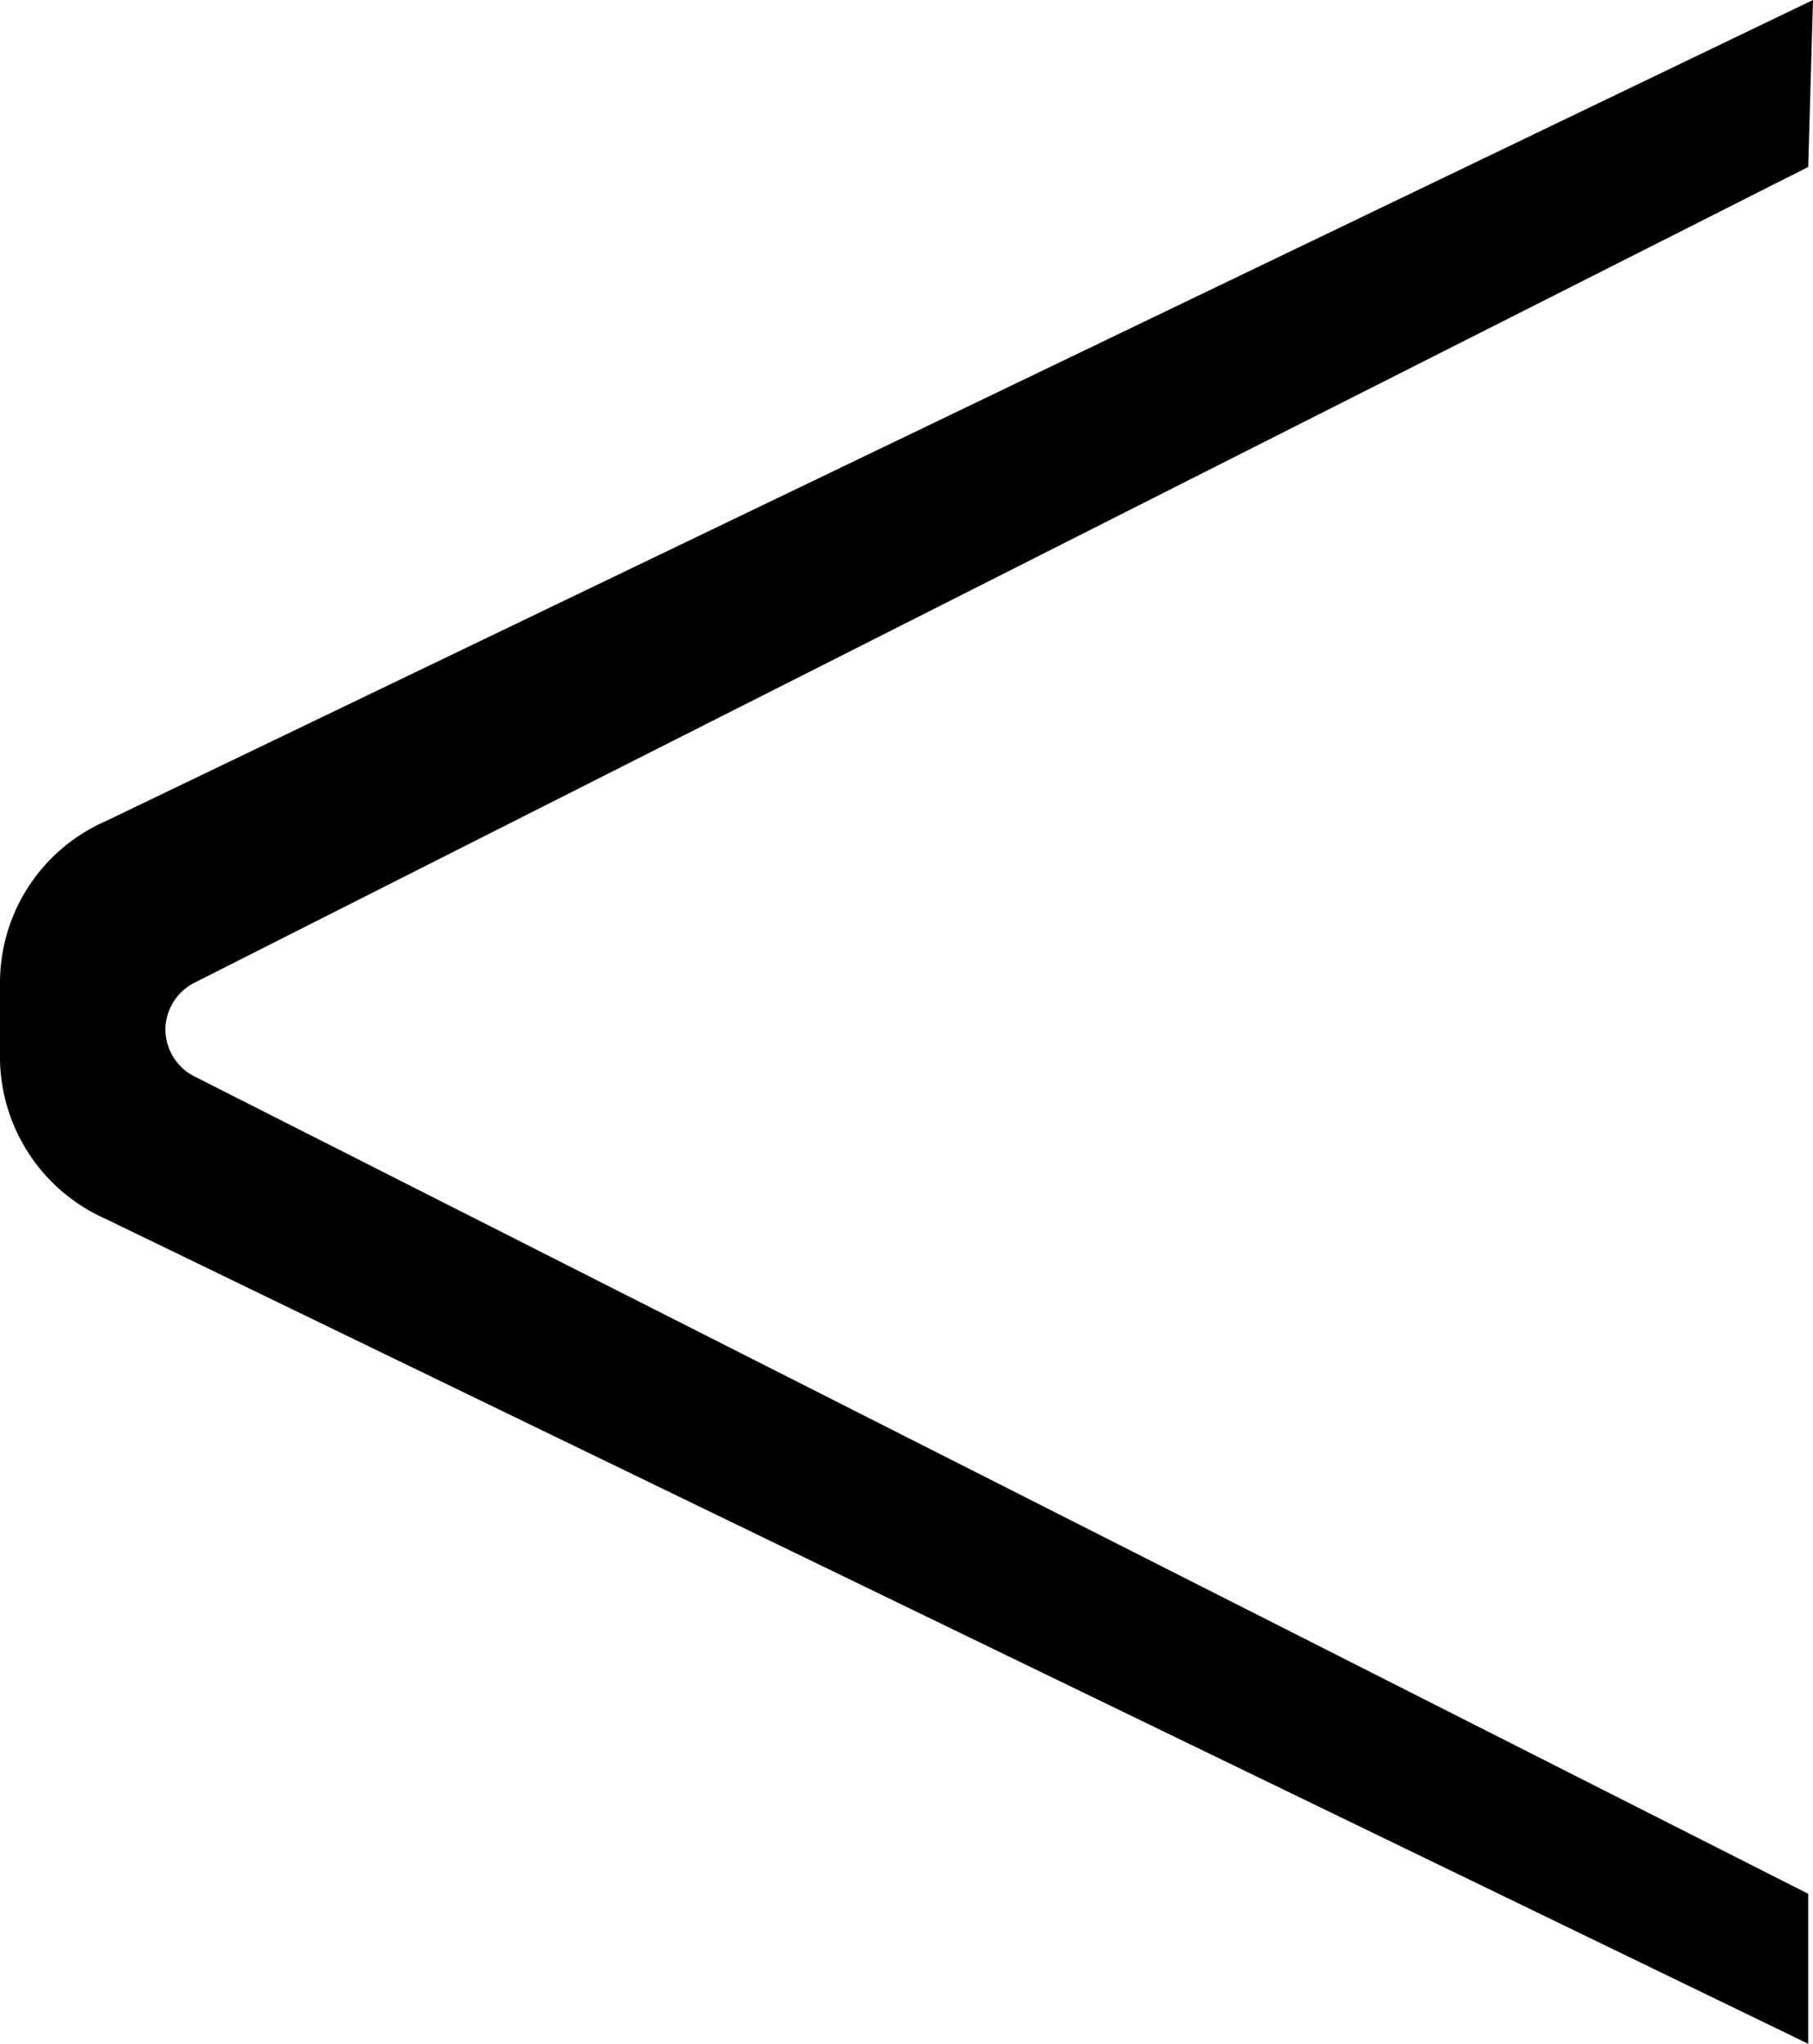 <svg xmlns="http://www.w3.org/2000/svg" width="34.2" height="38.56" viewBox="0 0 34.2 38.56">
  <g id="Calque_2" data-name="Calque 2">
    <g id="Calque_1_-_copie" data-name="Calque 1 - copie">
      <path d="M0,20V18.55a3.33,3.33,0,0,1,2-3.06L34.2,0l-.09,3.15L3.67,18.54a1,1,0,0,0-.55.88,1,1,0,0,0,.57.9L34.11,35.73v2.83L2,23A3.35,3.35,0,0,1,0,20Z"/>
    </g>
  </g>
</svg>
